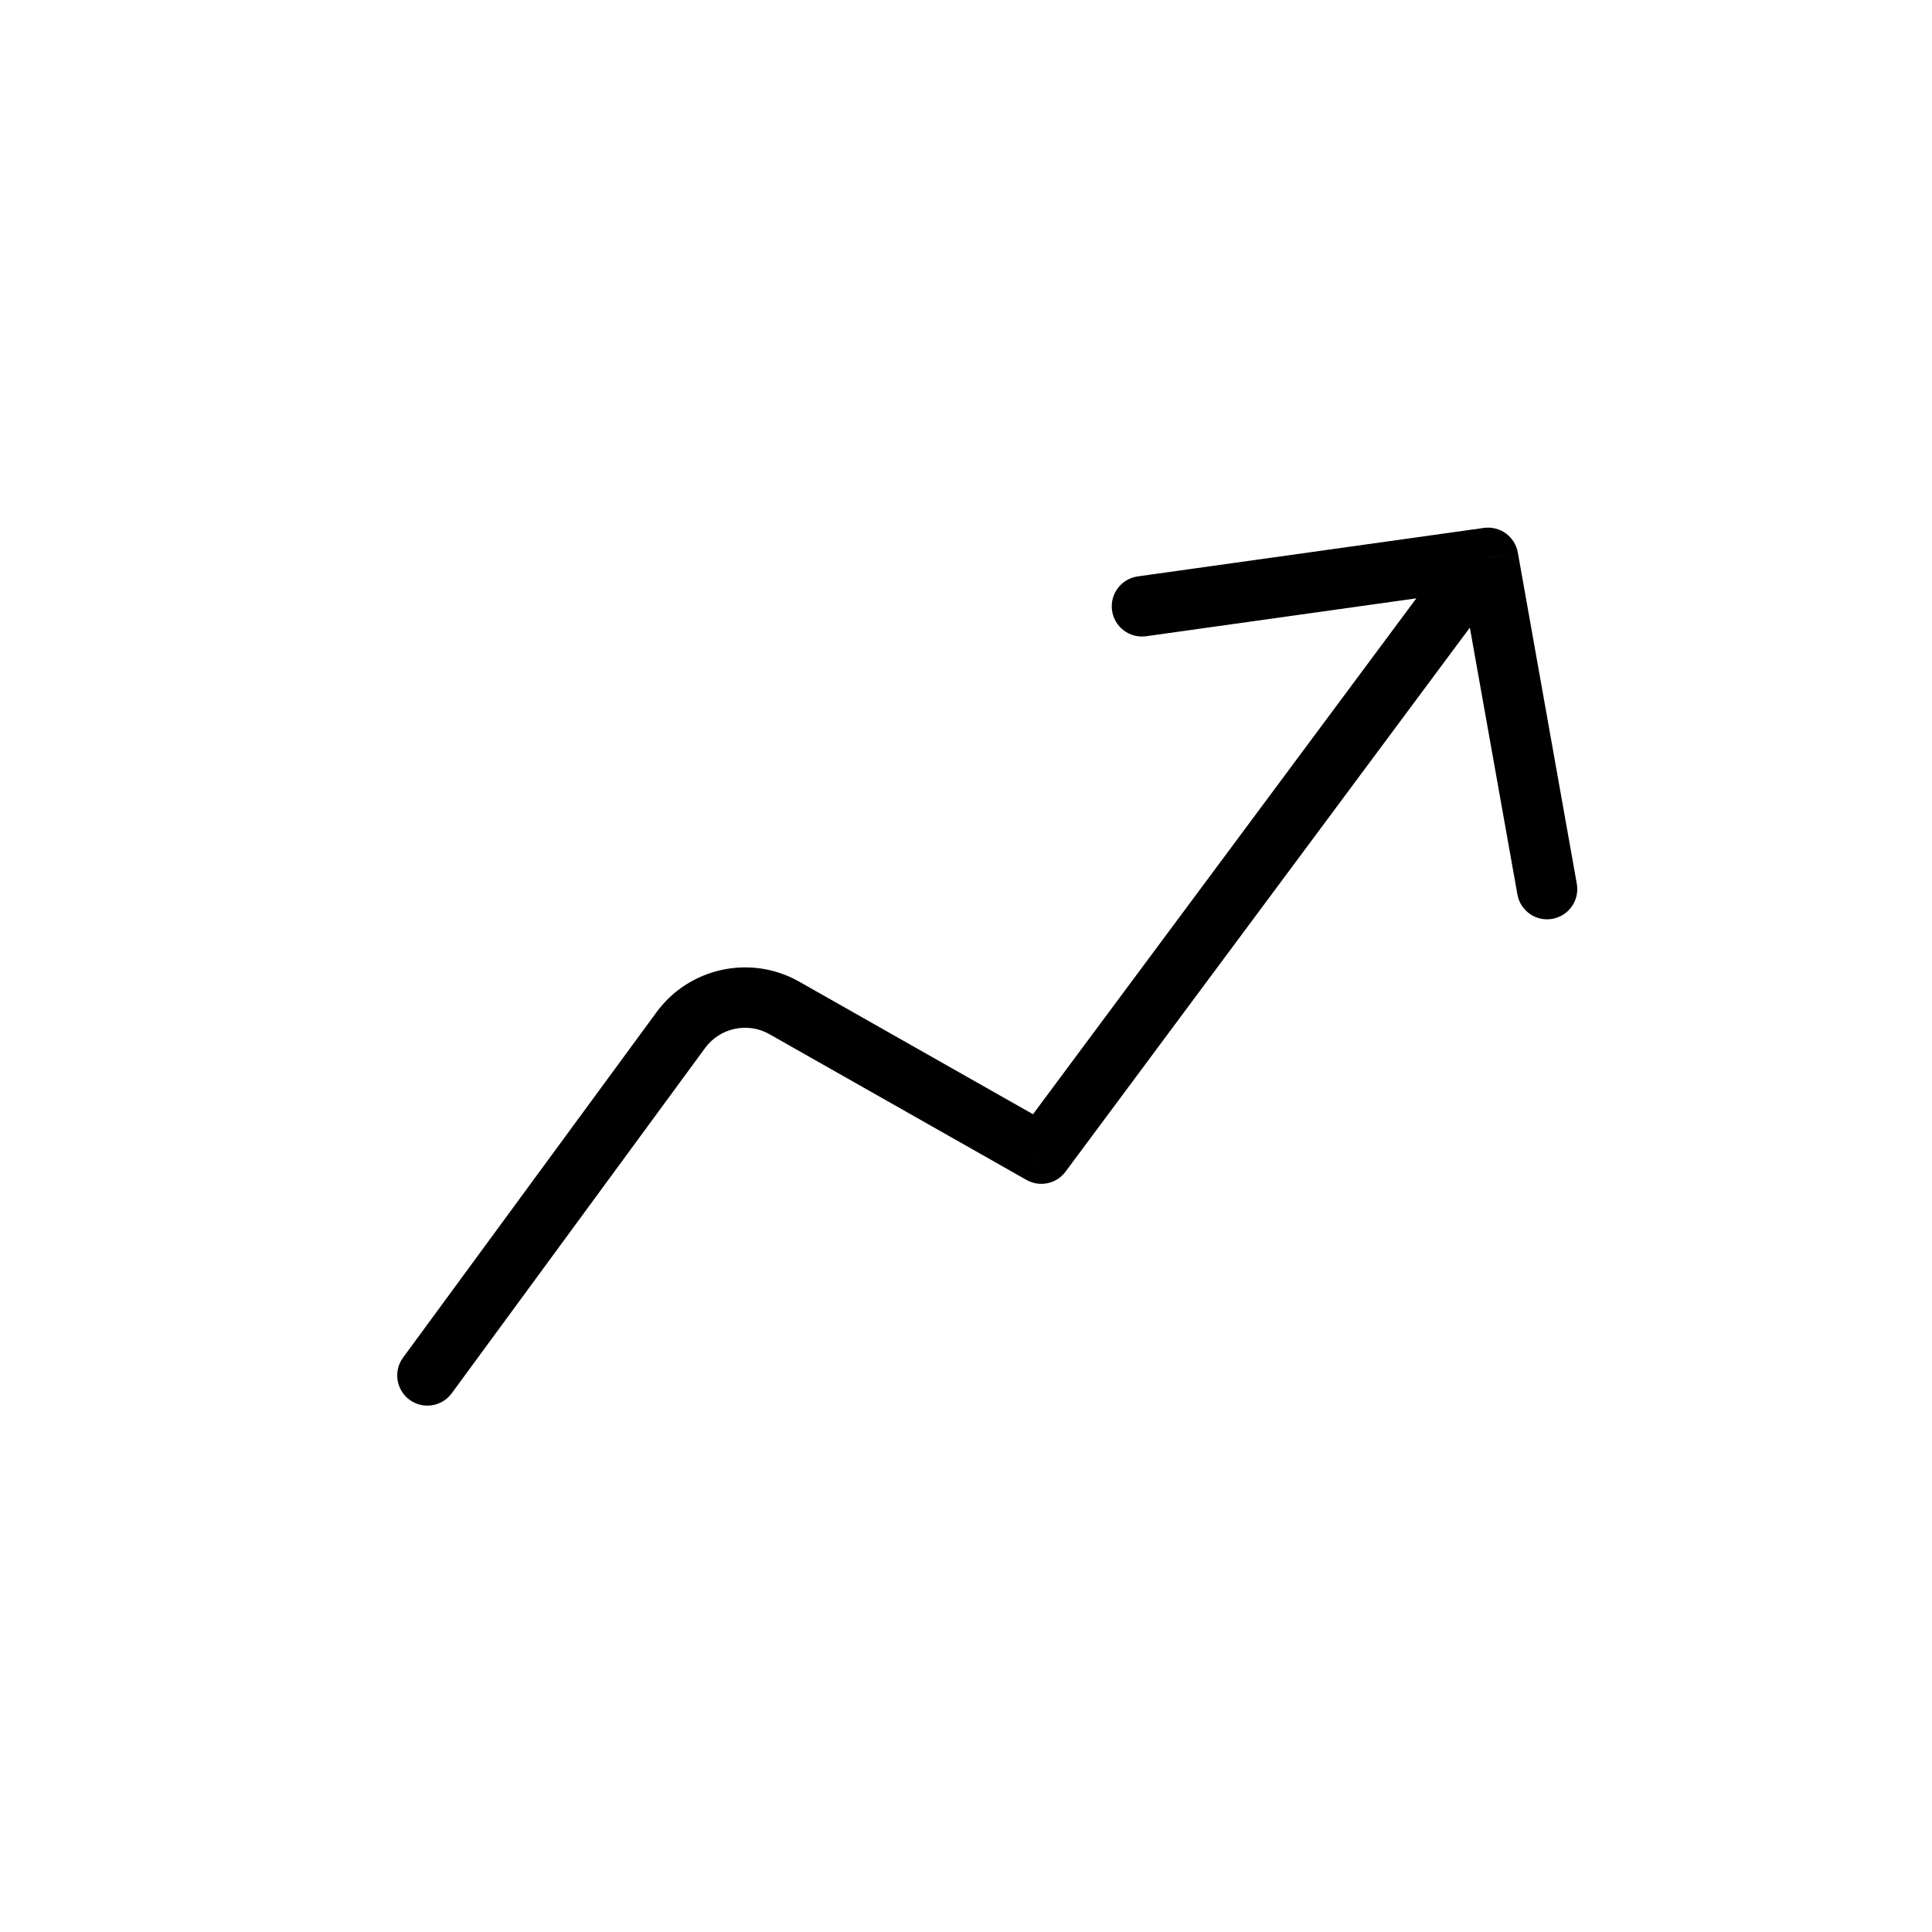 <svg width="32" height="32" viewBox="0 0 32 32" fill="none" xmlns="http://www.w3.org/2000/svg">
<path d="M6.676 22.486C6.513 22.708 6.561 23.021 6.783 23.185C7.006 23.348 7.319 23.3 7.482 23.077L6.676 22.486ZM11.278 17.06L10.875 16.764L11.278 17.06ZM12.989 16.693L13.235 16.258L12.989 16.693ZM17.248 19.108L17.001 19.543C17.221 19.668 17.498 19.609 17.649 19.406L17.248 19.108ZM24.506 10.179C24.67 9.957 24.624 9.644 24.402 9.479C24.181 9.315 23.867 9.361 23.703 9.582L24.506 10.179ZM18.845 9.547C18.571 9.586 18.381 9.838 18.419 10.112C18.457 10.385 18.71 10.576 18.984 10.538L18.845 9.547ZM24.647 9.239L25.14 9.152C25.093 8.887 24.844 8.707 24.578 8.744L24.647 9.239ZM25.133 14.815C25.181 15.086 25.441 15.268 25.712 15.219C25.984 15.171 26.165 14.911 26.117 14.639L25.133 14.815ZM7.482 23.077L11.681 17.355L10.875 16.764L6.676 22.486L7.482 23.077ZM12.742 17.128L17.001 19.543L17.494 18.673L13.235 16.258L12.742 17.128ZM17.649 19.406L24.506 10.179L23.703 9.582L16.846 18.81L17.649 19.406ZM11.681 17.355C11.925 17.024 12.384 16.925 12.742 17.128L13.235 16.258C12.437 15.806 11.419 16.023 10.875 16.764L11.681 17.355ZM18.984 10.538L24.717 9.734L24.578 8.744L18.845 9.547L18.984 10.538ZM24.155 9.327L25.133 14.815L26.117 14.639L25.14 9.152L24.155 9.327Z" fill="black"/>
</svg>

